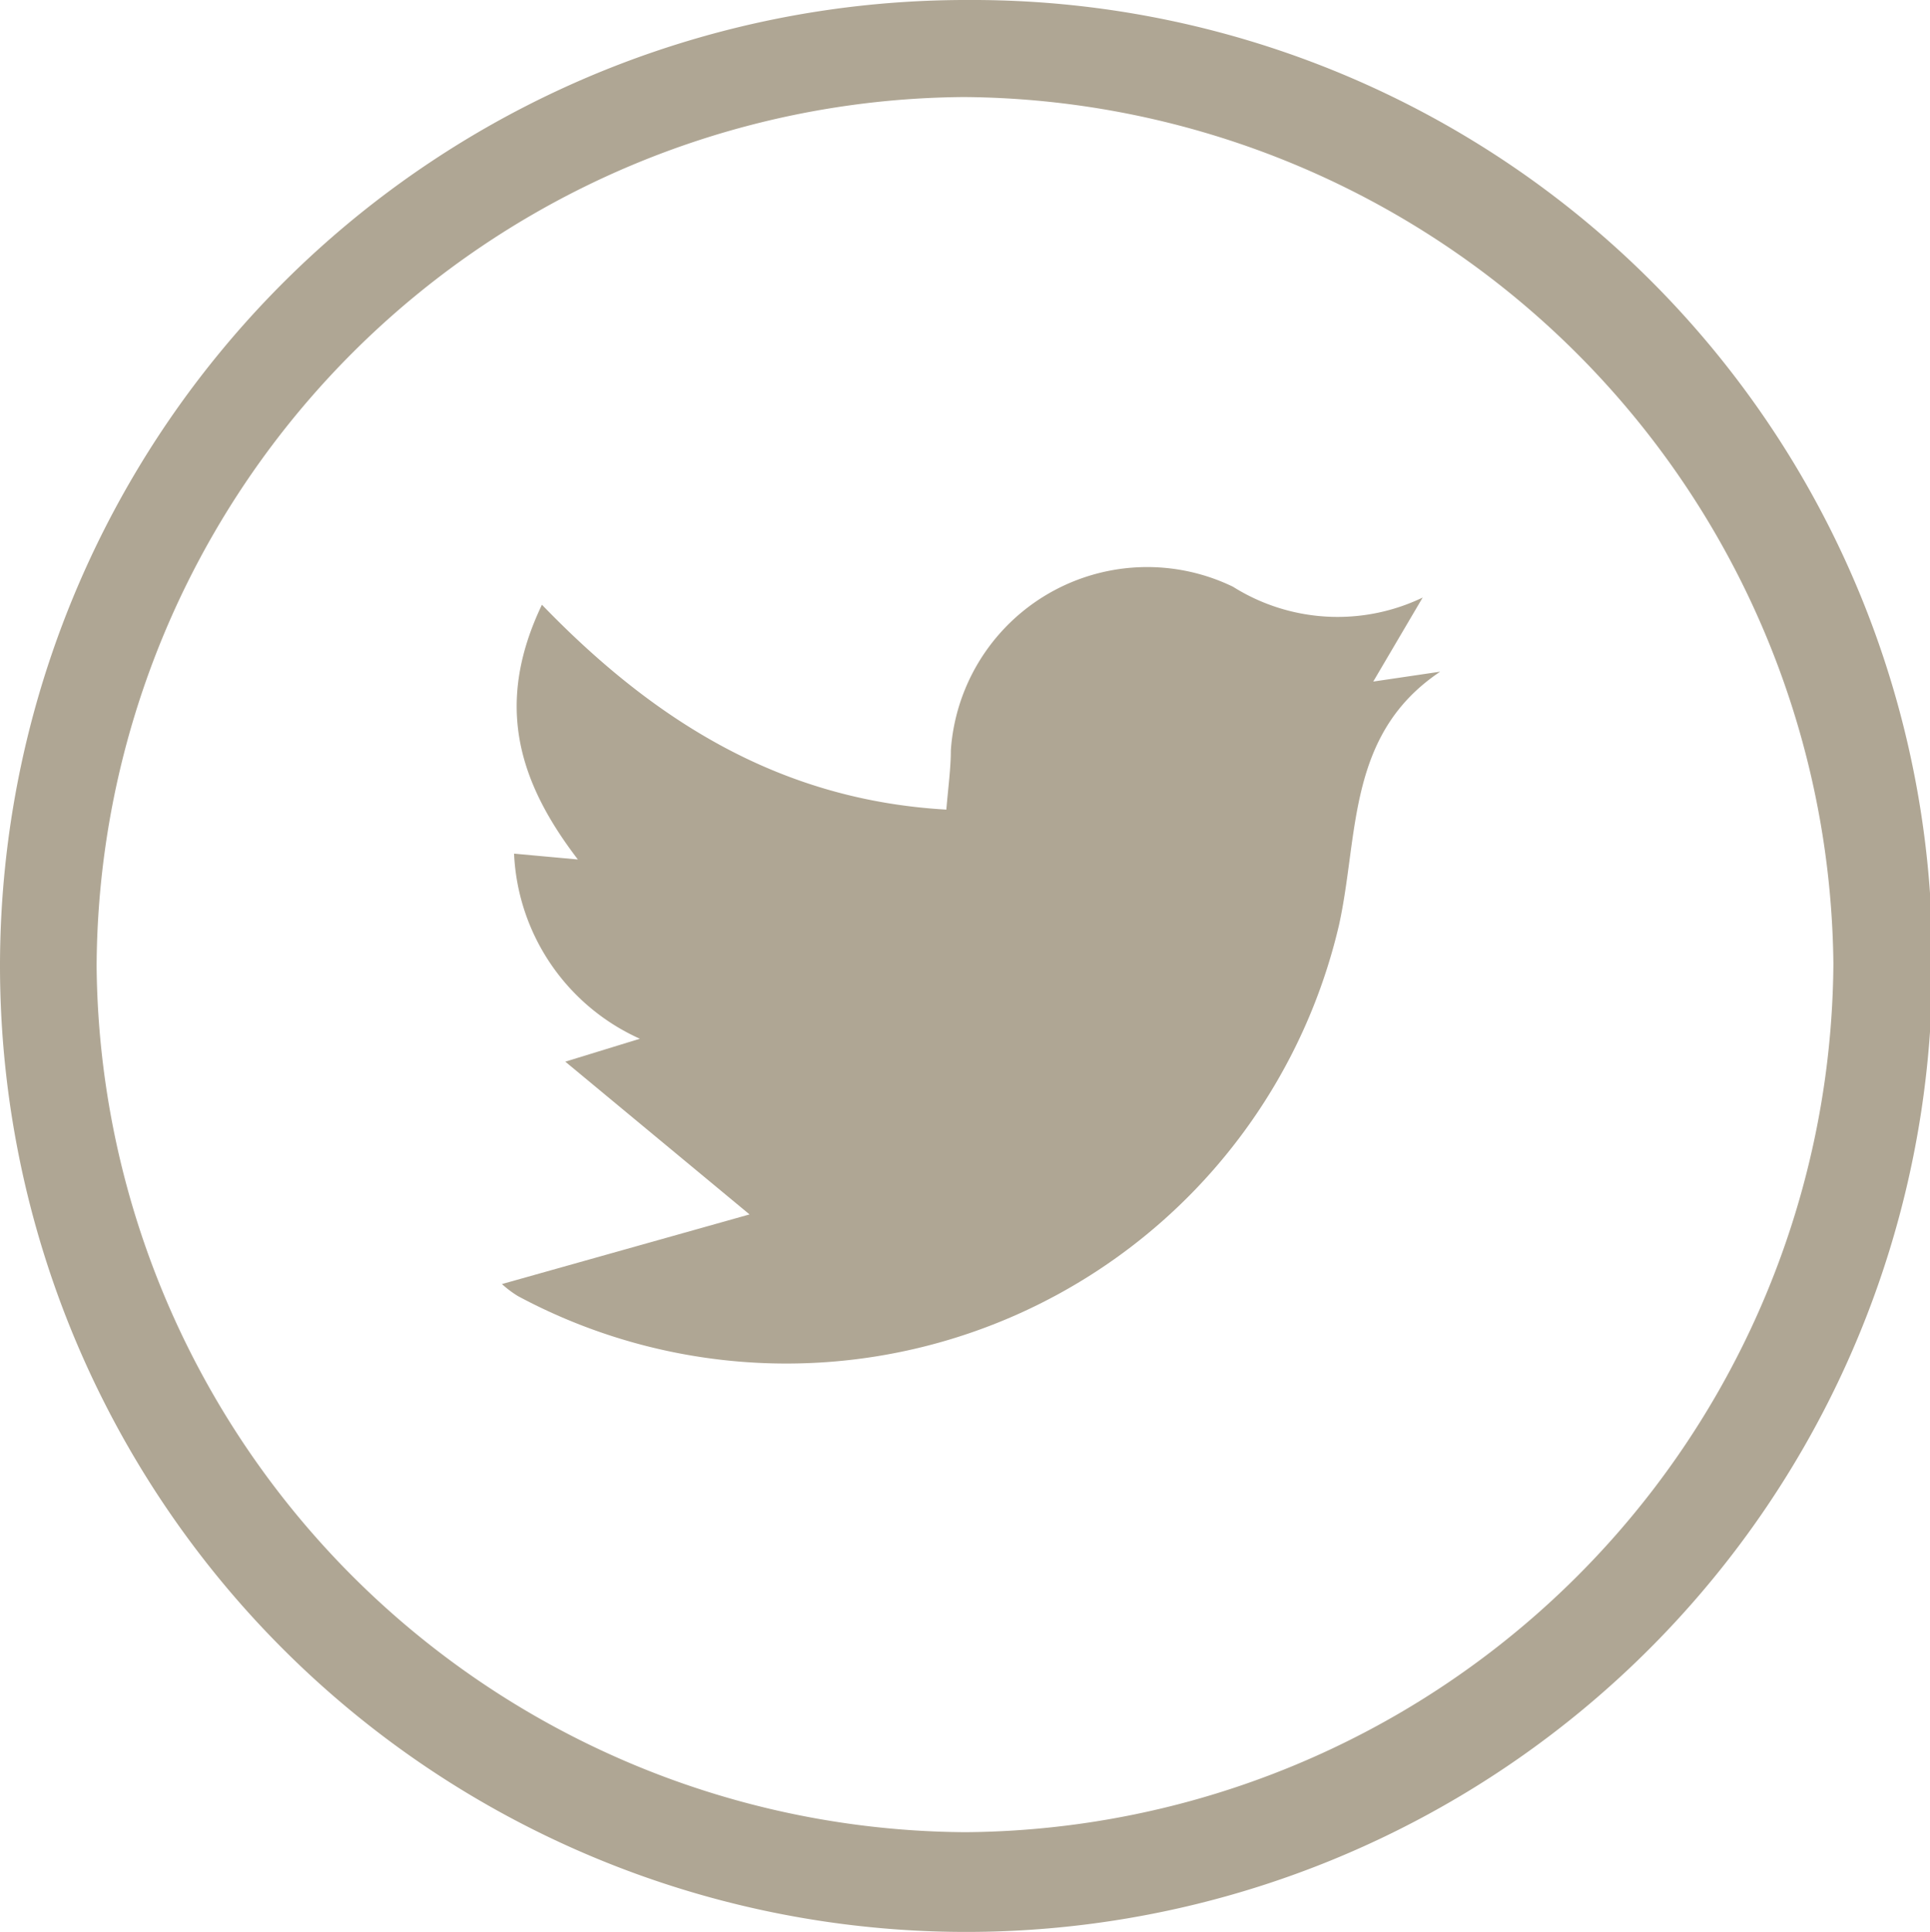 <svg xmlns="http://www.w3.org/2000/svg" viewBox="0 0 42.95 43"><defs><style>.cls-1{fill:#afa694;}</style></defs><g id="Layer_2" data-name="Layer 2"><g id="nav"><path class="cls-1" d="M21.56,0A21.5,21.5,0,1,0,43,21.6,21.36,21.36,0,0,0,21.56,0Zm-.07,40.78A19.45,19.45,0,0,1,2.15,21.5,19.44,19.44,0,0,1,21.45,2.16,19.49,19.49,0,0,1,40.8,21.45,19.46,19.46,0,0,1,21.49,40.78Z"/><path class="cls-1" d="M31.66,13.3a4.37,4.37,0,0,1-4.22-.24,4.38,4.38,0,0,0-6.28,3.64c0,.41-.06.83-.1,1.32-3.66-.21-6.47-1.94-9-4.56-1.05,2.2-.54,3.92.8,5.67L11.44,19a4.75,4.75,0,0,0,2.8,4.12l-1.66.51,4.1,3.4-5.51,1.55a2.34,2.34,0,0,0,.36.27A12.63,12.63,0,0,0,29.8,20.58c.44-2,.17-4.24,2.25-5.63l-1.49.22Z"/></g></g></svg>